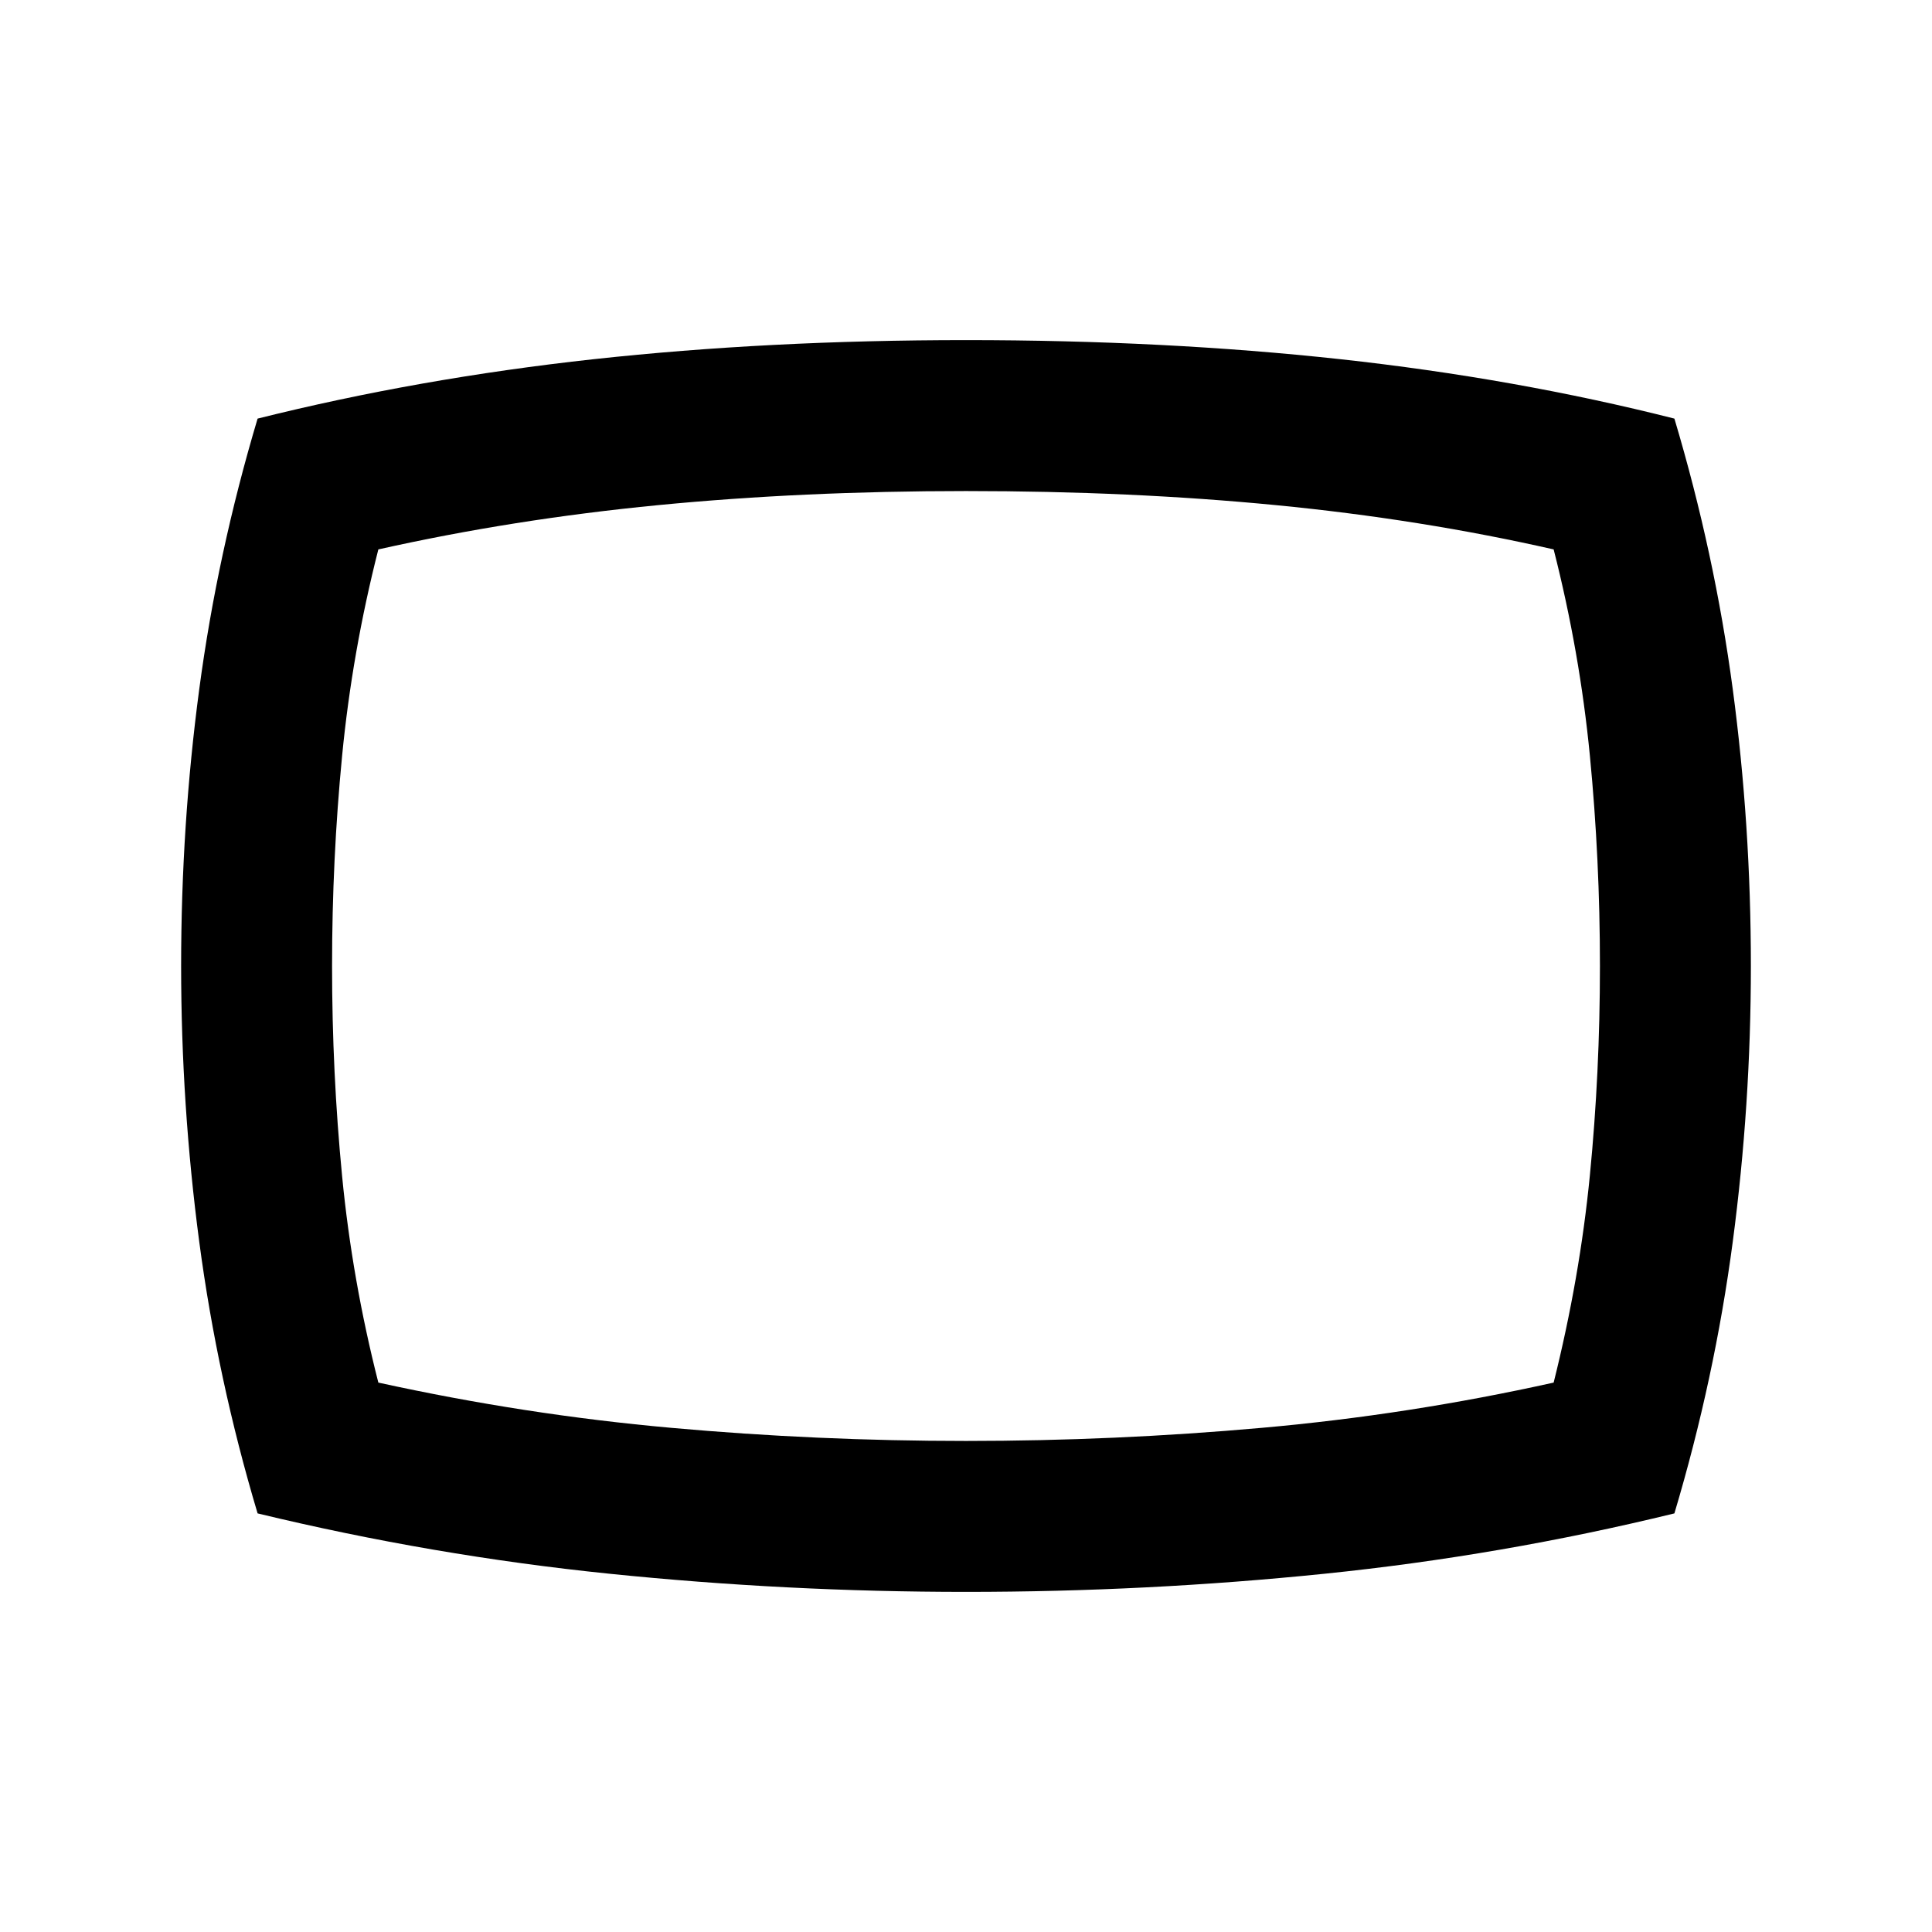 <svg xmlns="http://www.w3.org/2000/svg" height="24" width="24"><path d="M12 19.775Q9.775 19.775 7.575 19.55Q5.375 19.325 3.2 18.8Q2.7 17.125 2.475 15.425Q2.25 13.725 2.25 12Q2.25 10.25 2.475 8.562Q2.7 6.875 3.2 5.2Q5.2 4.7 7.375 4.462Q9.55 4.225 12 4.225Q14.475 4.225 16.65 4.462Q18.825 4.7 20.8 5.2Q21.3 6.875 21.525 8.562Q21.75 10.25 21.75 12Q21.75 13.725 21.525 15.425Q21.3 17.125 20.8 18.8Q18.65 19.325 16.45 19.55Q14.25 19.775 12 19.775ZM12 12Q12 12 12 12Q12 12 12 12Q12 12 12 12Q12 12 12 12Q12 12 12 12Q12 12 12 12Q12 12 12 12Q12 12 12 12Q12 12 12 12Q12 12 12 12Q12 12 12 12Q12 12 12 12Q12 12 12 12Q12 12 12 12Q12 12 12 12Q12 12 12 12ZM12 17.9Q13.85 17.9 15.675 17.737Q17.5 17.575 19.3 17.175Q19.625 15.875 19.75 14.6Q19.875 13.325 19.875 12Q19.875 10.675 19.75 9.387Q19.625 8.1 19.3 6.825Q17.65 6.45 15.85 6.275Q14.05 6.1 12 6.1Q9.975 6.1 8.175 6.275Q6.375 6.45 4.7 6.825Q4.375 8.1 4.25 9.387Q4.125 10.675 4.125 12Q4.125 13.325 4.25 14.613Q4.375 15.9 4.7 17.175Q6.525 17.575 8.338 17.737Q10.15 17.9 12 17.9Z"/></svg>